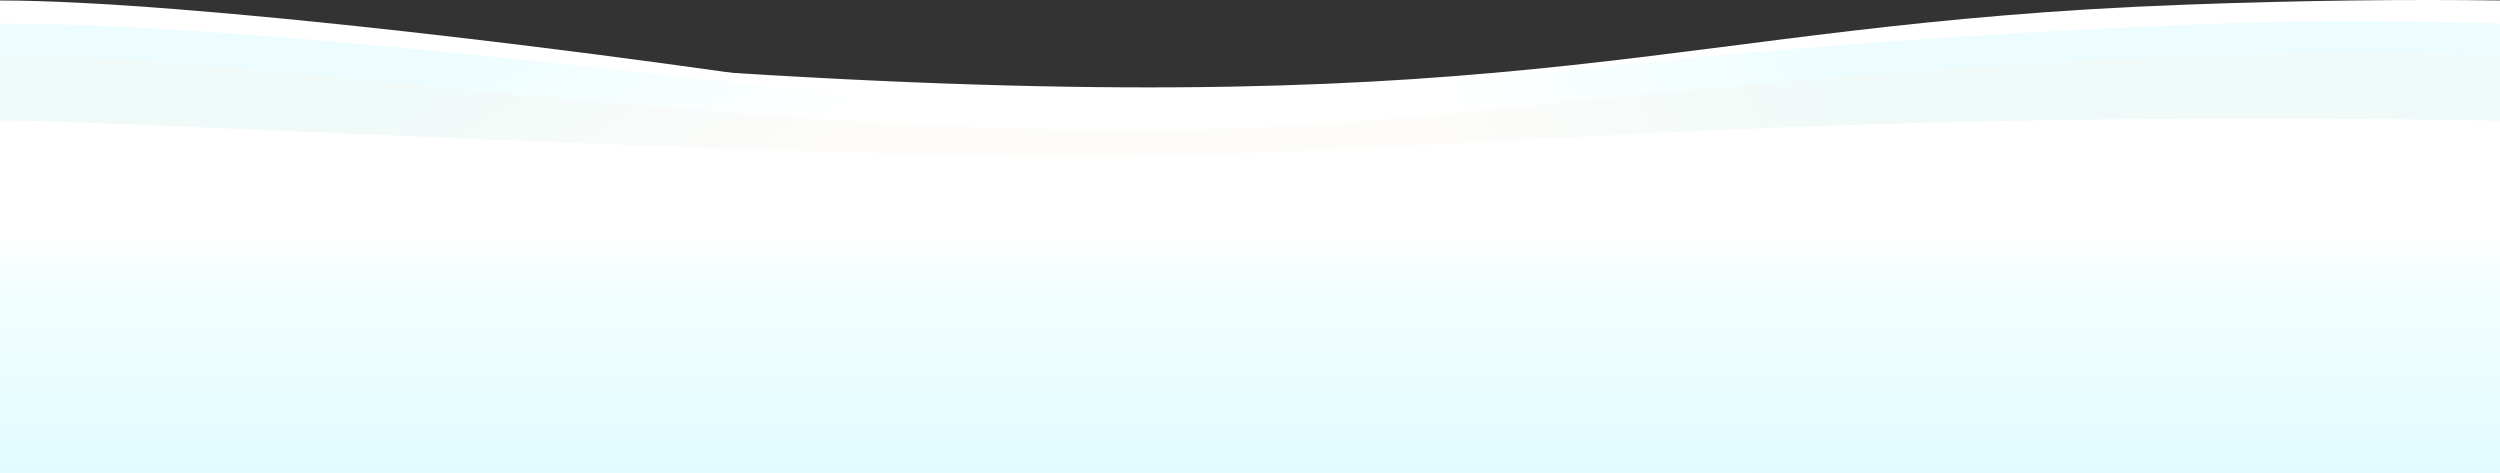 <?xml version="1.0" encoding="iso-8859-1"?>
<!-- Generator: Adobe Illustrator 19.1.0, SVG Export Plug-In . SVG Version: 6.00 Build 0)  -->
<svg version="1.1" id="Layer_1" xmlns="http://www.w3.org/2000/svg" xmlns:xlink="http://www.w3.org/1999/xlink" x="0px" y="0px"
	 width="1973.469px" height="373.324px" viewBox="0 0 1973.469 373.324" style="enable-background:new 0 0 1973.469 373.324;"
	 xml:space="preserve">
<rect x="0" y="0" width="1973.469" height="373.324" fill="#333333" stroke="none"/>
<symbol  id="New_Symbol_142" viewBox="-986.736 -279.673 1973.469 373.324">
	<path style="fill:#FFFFFF;" d="M394.373-279.673c7.003,13.992,4.743,26.594,10.652,40.569
		C521.59,36.567,204.278-60.236-279.37,16.723c-230.988,36.755-564.918,76.546-707.366,76.546v-372.942H394.373z"/>
	<g id="XMLID_2_">
		<path style="fill:#FFFFFF;" d="M986.733-279.673V93.269c-70.941,0.959-154.075,0.214-250.286-3.371
			C325.452,74.581,237.526-4.549-409.304,36.19c-84.948,5.35-531.67-139.176-577.432-147.957v-167.906H986.733z"/>
		<linearGradient id="SVGID_1_" gradientUnits="userSpaceOnUse" x1="-288.725" y1="307.597" x2="-84.442" y2="-18.152">
			<stop  offset="0.122" style="stop-color:#D8FBFF"/>
			<stop  offset="0.64" style="stop-color:#D8FBFF;stop-opacity:0"/>
		</linearGradient>
		<path style="opacity:0.45;fill:url(#SVGID_1_);" d="M-986.736-279.673V75.126c281.292,0,837.72-85.146,1080.847-96.384
			S542.475-1.452,762.508-9.428c104.691-3.795,177.563-10.506,224.225-16.5v-253.745H-986.736z"/>
		<linearGradient id="SVGID_2_" gradientUnits="userSpaceOnUse" x1="518.054" y1="86.305" x2="-6.607" y2="-151.387">
			<stop  offset="0.122" style="stop-color:#D8FBFF"/>
			<stop  offset="0.64" style="stop-color:#D8FBFF;stop-opacity:0"/>
		</linearGradient>
		<path style="opacity:0.45;fill:url(#SVGID_2_);" d="M986.733-279.673V75.126c-66.046,1.987-141.643,3.036-225.355-0.172
			C350.031,59.192,151.352,21.234-91.775,9.356s-450.702-0.599-670.736-9.03c-104.691-4.012-177.563-11.105-224.225-17.441v-262.558
			H986.733z"/>
		
			<linearGradient id="SVGID_3_" gradientUnits="userSpaceOnUse" x1="-9.765619e-04" y1="-129.522" x2="-9.765570e-04" y2="-236.784">
			<stop  offset="0.122" style="stop-color:#F5F2E2"/>
			<stop  offset="0.64" style="stop-color:#F5F2E2;stop-opacity:0"/>
		</linearGradient>
		<path style="opacity:0.22;fill:url(#SVGID_3_);" d="M761.378,49.965C350.031,35.745,152.333-9.216-91.775-9.216
			c-337.699,0-699.993,59.336-894.961,59.336v-329.792l0,0H986.733l0,0V50.12C920.688,51.913,845.091,52.858,761.378,49.965z"/>
		
			<linearGradient id="SVGID_4_" gradientUnits="userSpaceOnUse" x1="-9.765647e-04" y1="-90.971" x2="-9.765530e-04" y2="-352.517">
			<stop  offset="0" style="stop-color:#FFFFFF"/>
			<stop  offset="0.173" style="stop-color:#F2FEFF"/>
			<stop  offset="0.995" style="stop-color:#D8FBFF"/>
		</linearGradient>
		<path style="fill:url(#SVGID_4_);" d="M986.733-279.673v278.09c-68.678,1.18-148.452,1.81-240.091,1.473
			c-410.996-1.51-614.158-27.28-857.02-29.513s-829.997,30.25-876.358,28.04v-278.09H986.733z"/>
	</g>
</symbol>
<use xlink:href="#New_Symbol_142"  width="1973.469" height="373.324" id="XMLID_91_" x="-986.736" y="-279.673" transform="matrix(1 0 0 -1 986.736 93.652)" style="overflow:visible;"/>
</svg>
